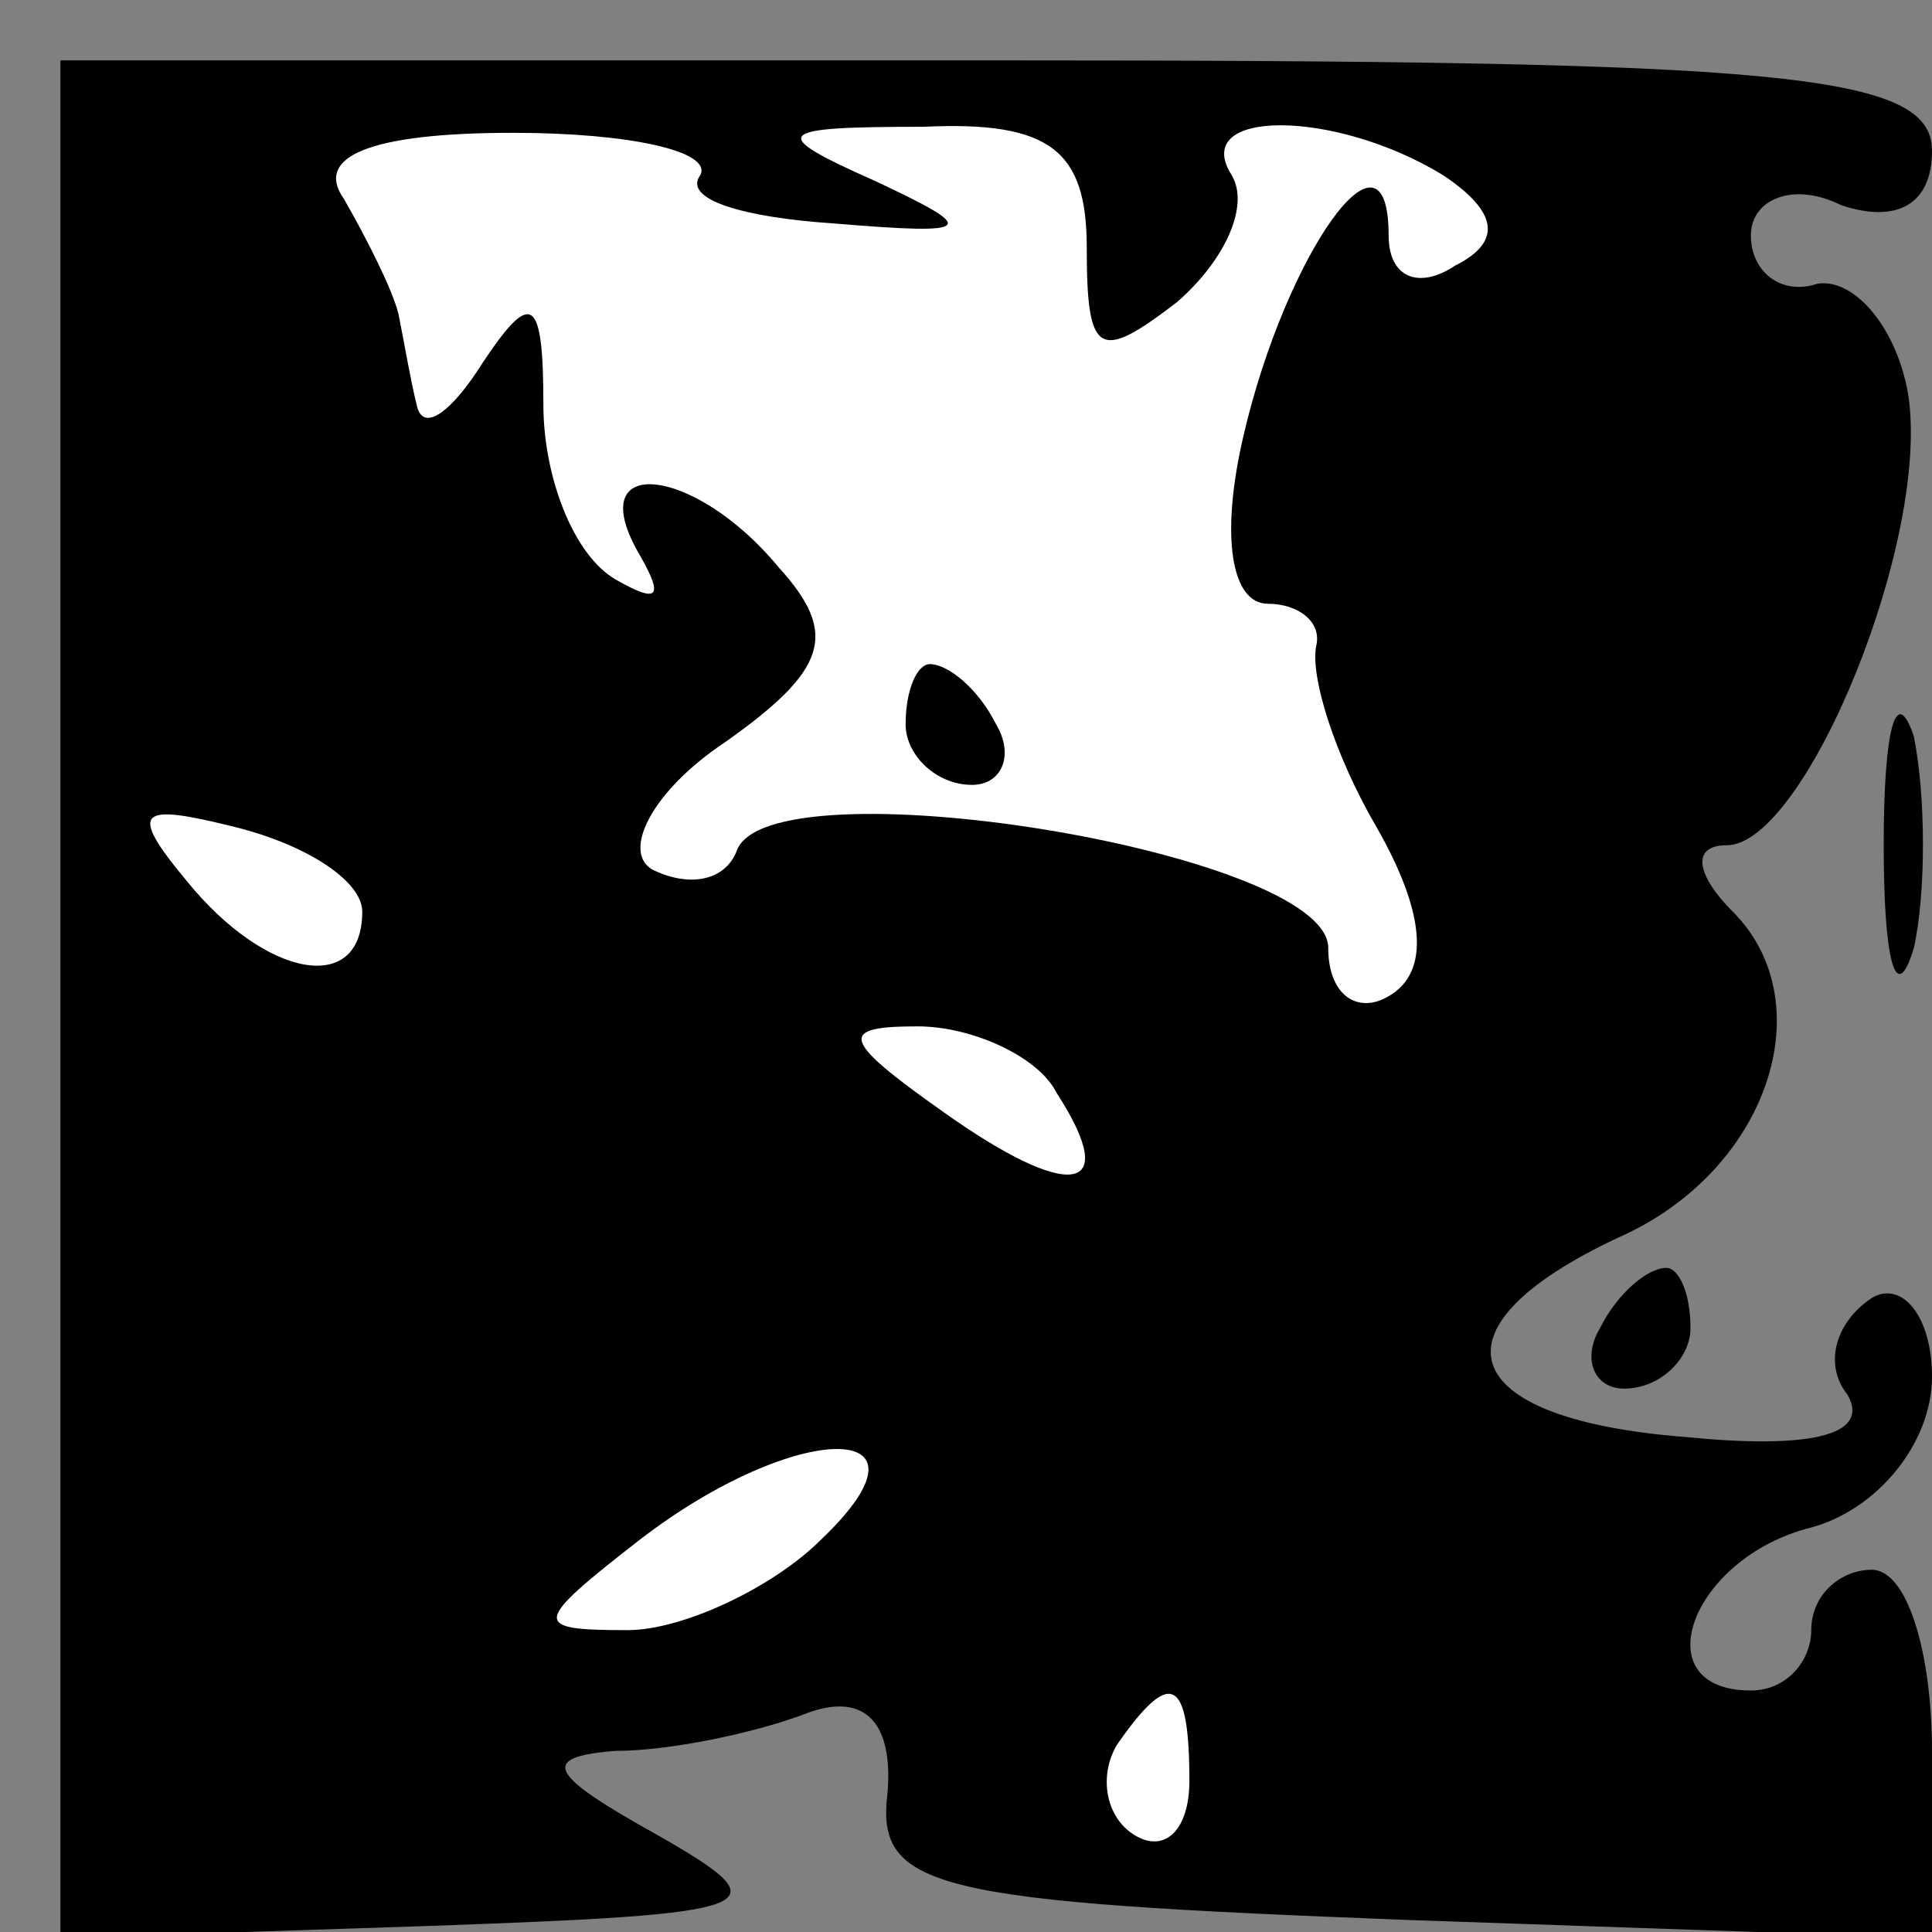 <?xml version="1.0" standalone="no"?>
<!DOCTYPE svg PUBLIC "-//W3C//DTD SVG 20010904//EN"
 "http://www.w3.org/TR/2001/REC-SVG-20010904/DTD/svg10.dtd">
<svg version="1.0" xmlns="http://www.w3.org/2000/svg"
 width="32pt" height="32pt" viewBox="0 0 32 32"
 preserveAspectRatio="xMidYMid meet">
<rect x="0" y="0" width="32" height="32" fill="#808080" stroke="none"/>
<g transform="translate(0,32) scale(0.1,-0.1)"
fill="#000000" stroke="none">
<path fill="#000000" stroke="none" d="M10 155 l0 -156 61 2 c56 2 59 3 38 15
-18 10 -20 13 -7 14 9 0 23 3 31 6 10 4 15 -1 14 -13 -2 -16 8 -18 86 -21 l87
-3 0 31 c0 16 -4 30 -10 30 -5 0 -10 -4 -10 -10 0 -5 -4 -10 -10 -10 -18 0
-10 22 10 27 11 3 20 14 20 25 0 10 -5 16 -10 13 -6 -4 -8 -11 -4 -16 4 -7 -7
-9 -27 -7 -38 3 -43 18 -11 33 25 11 34 39 19 54 -6 6 -7 11 -1 11 13 0 34 51
30 75 -2 11 -9 19 -15 18 -6 -2 -11 2 -11 8 0 6 7 9 15 5 9 -3 15 0 15 9 0 13
-25 15 -155 15 l-155 0 0 -155z"/>
<path fill="#ffffff" stroke="none" d="M116 291 c-3 -4 7 -7 22 -8 24 -2 24
-1 7 7 -18 8 -17 9 8 9 21 1 27 -4 27 -20 0 -18 2 -19 15 -9 8 7 12 16 9 21
-7 11 17 11 35 0 9 -6 10 -11 2 -15 -6 -4 -11 -2 -11 5 0 21 -17 -3 -24 -33
-4 -17 -2 -28 4 -28 5 0 9 -3 8 -7 -1 -5 3 -18 10 -30 8 -14 9 -24 2 -28 -5
-3 -10 0 -10 8 0 16 -93 31 -98 16 -2 -5 -8 -6 -14 -3 -5 3 0 13 12 21 17 12
19 18 9 29 -14 17 -33 19 -23 2 4 -7 3 -8 -4 -4 -7 4 -12 17 -12 29 0 18 -2
19 -10 7 -5 -8 -10 -12 -11 -7 -1 4 -2 10 -3 15 -1 4 -5 12 -9 19 -5 7 4 11
28 11 19 0 33 -3 31 -7z"/>
<path fill="#ffffff" stroke="none" d="M60 169 c0 -14 -16 -11 -29 5 -10 12
-8 13 8 9 12 -3 21 -9 21 -14z"/>
<path fill="#ffffff" stroke="none" d="M175 139 c11 -17 2 -18 -19 -3 -17 12
-17 14 -4 14 9 0 20 -5 23 -11z"/>
<path fill="#ffffff" stroke="none" d="M136 65 c-8 -8 -23 -15 -32 -15 -16 0
-16 1 2 15 26 20 51 20 30 0z"/>
<path fill="#ffffff" stroke="none" d="M197 25 c0 -8 -4 -12 -9 -9 -5 3 -6 10
-3 15 9 13 12 11 12 -6z"/>
<path fill="#000000" stroke="none" d="M150 200 c0 -5 5 -10 11 -10 5 0 7 5 4
10 -3 6 -8 10 -11 10 -2 0 -4 -4 -4 -10z"/>
<path fill="#000000" stroke="none" d="M312 180 c0 -19 2 -27 5 -17 2 9 2 25
0 35 -3 9 -5 1 -5 -18z"/>
<path fill="#000000" stroke="none" d="M265 100 c-3 -5 -1 -10 4 -10 6 0 11 5
11 10 0 6 -2 10 -4 10 -3 0 -8 -4 -11 -10z"/>
</g>
</svg>
